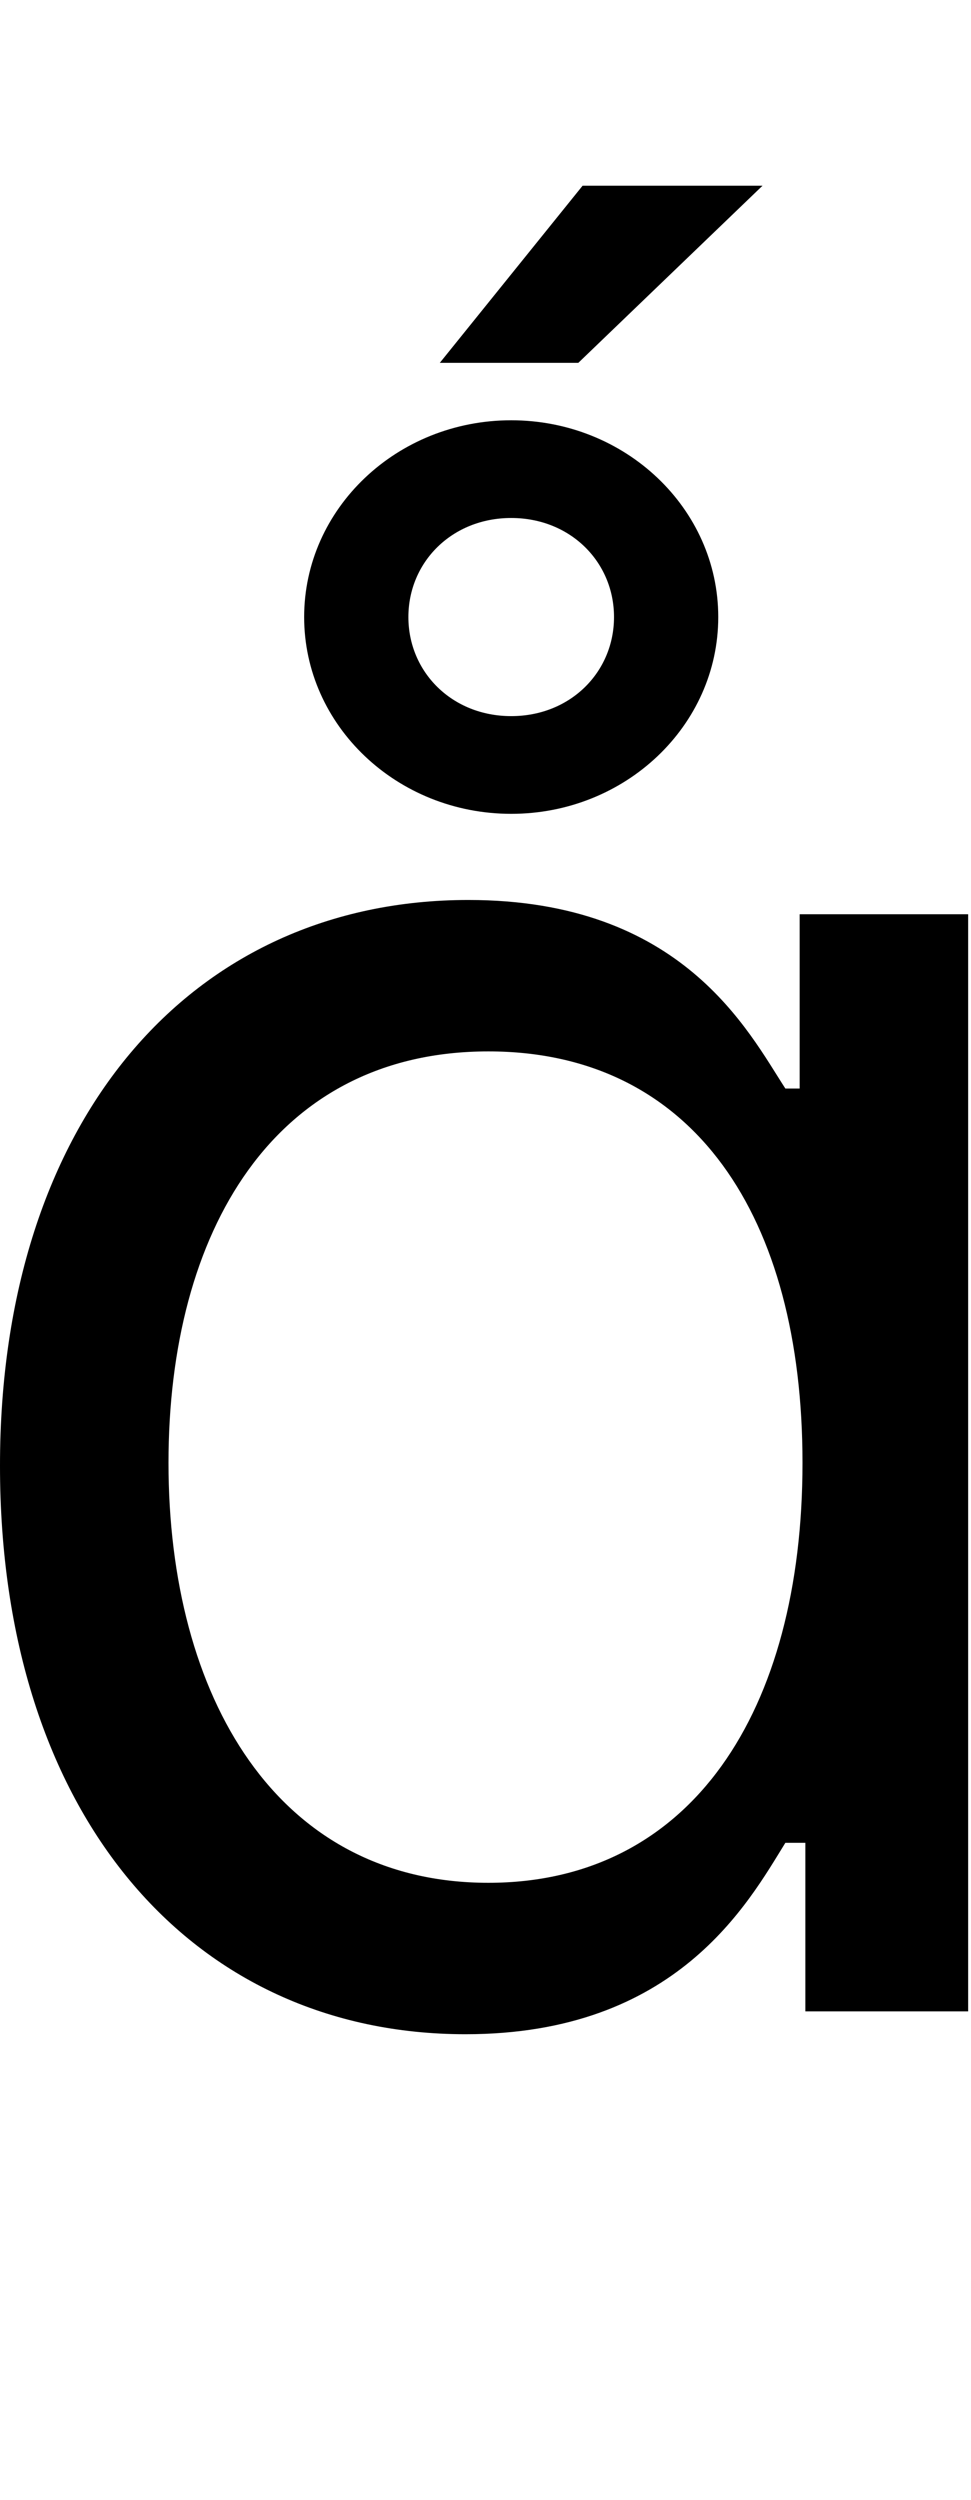 <svg id="svg-aringacute.1" xmlns="http://www.w3.org/2000/svg" width="136" height="350"><path d="M796 32C1092 32 1192 -152 1244 -236H1272V0H1500V-1536H1264V-1292H1244C1192 -1372 1100 -1556 800 -1556C412 -1556 144 -1248 144 -764C144 -276 412 32 796 32ZM828 -180C532 -180 380 -440 380 -768C380 -1092 528 -1344 828 -1344C1116 -1344 1268 -1112 1268 -768C1268 -420 1112 -180 828 -180ZM860 -1676.6C1020 -1676.6 1150 -1800.1 1150 -1952.1C1150 -2104.1 1020 -2227.6 860 -2227.6C700 -2227.6 570 -2104.1 570 -1952.1C570 -1800.1 700 -1676.6 860 -1676.6ZM860 -1813.4C777 -1813.4 716 -1875.15 716 -1952.1C716 -2029.05 777 -2090.8 860 -2090.8C943 -2090.8 1004 -2029.05 1004 -1952.1C1004 -1875.15 943 -1813.4 860 -1813.4ZM760 -2308H954L1212 -2556H960Z" transform="translate(-14.4 281.6) scale(0.1)"/></svg>
